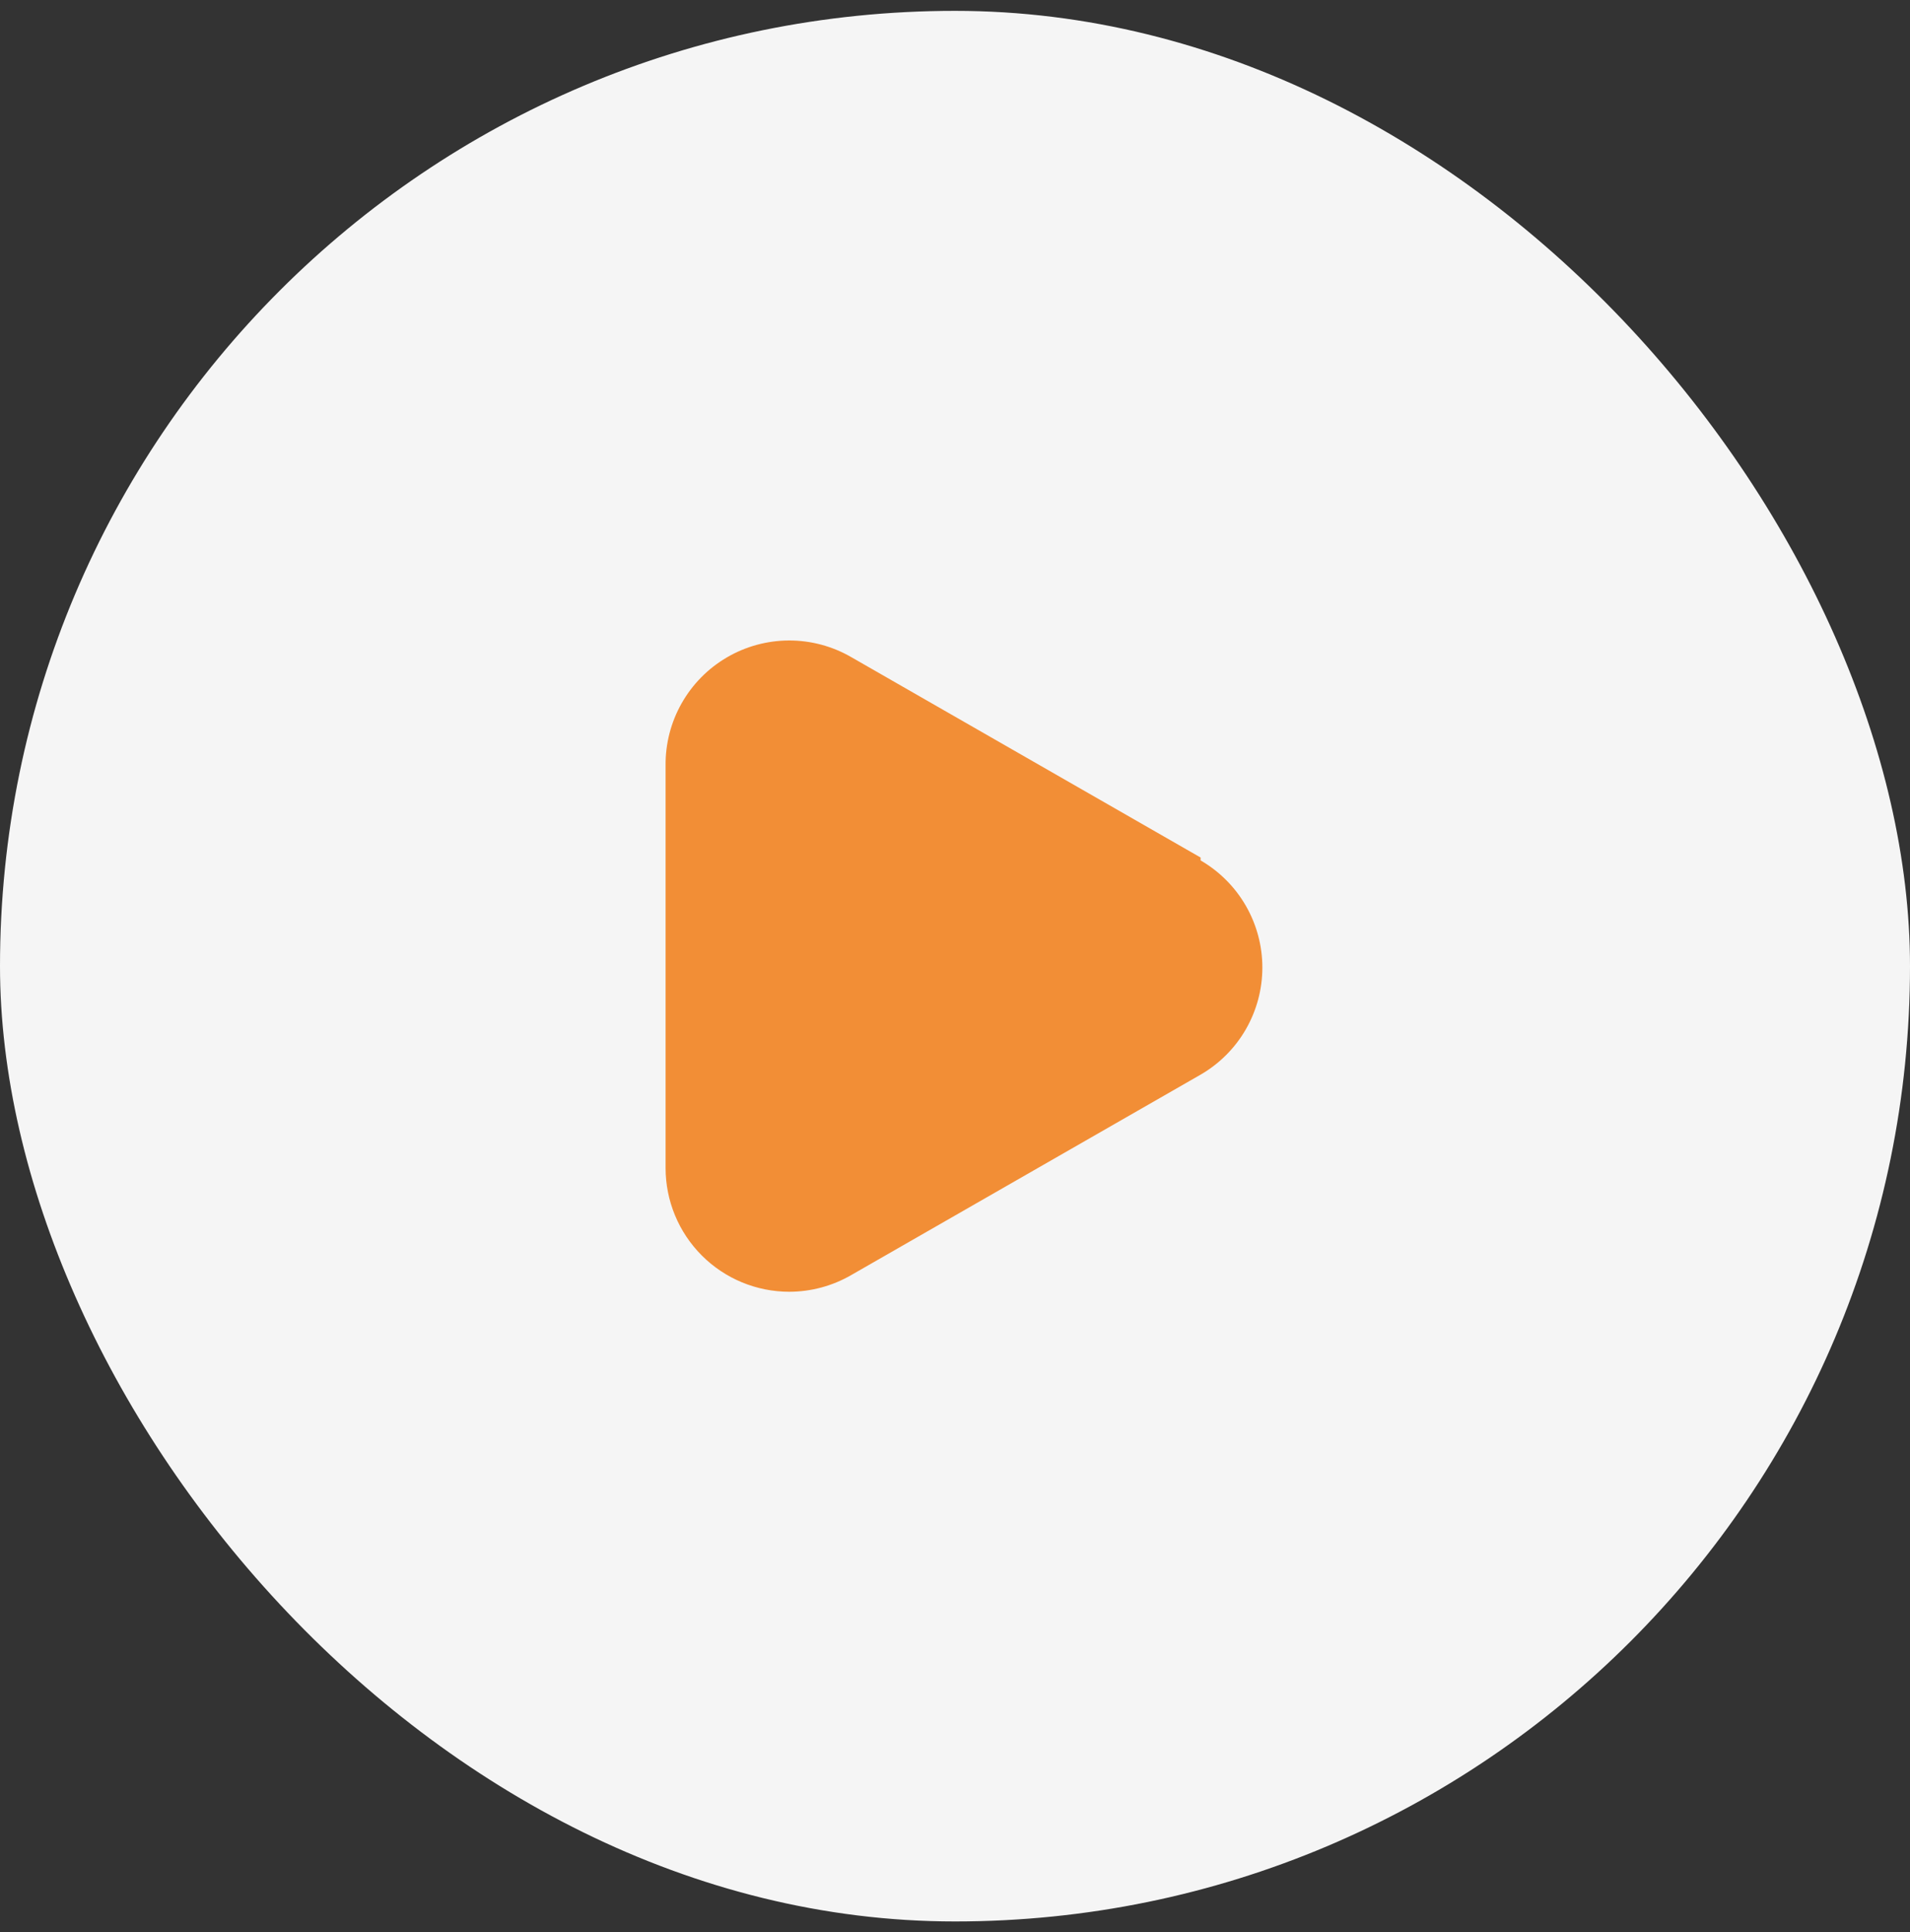 <svg width="88" height="89" viewBox="0 0 88 89" fill="none" xmlns="http://www.w3.org/2000/svg">
<rect x="0" y="0" width="88" height="89" fill="#333333" stroke="none"/>
<rect y="0.5" width="88" height="88" rx="44" fill="#F5F5F5"/>
<path d="M55.316 39.497L39.216 30.264C38.345 29.761 37.356 29.497 36.35 29.5C35.344 29.503 34.357 29.772 33.489 30.28C32.62 30.787 31.902 31.516 31.406 32.392C30.91 33.267 30.655 34.258 30.666 35.264V53.797C30.666 55.309 31.267 56.759 32.336 57.828C33.405 58.897 34.855 59.497 36.366 59.497C37.367 59.495 38.35 59.231 39.216 58.73L55.316 49.497C56.181 48.996 56.9 48.277 57.399 47.411C57.898 46.545 58.161 45.563 58.161 44.564C58.161 43.564 57.898 42.582 57.399 41.717C56.9 40.851 56.181 40.131 55.316 39.63V39.497Z" fill="#F28E36"/>
</svg>
